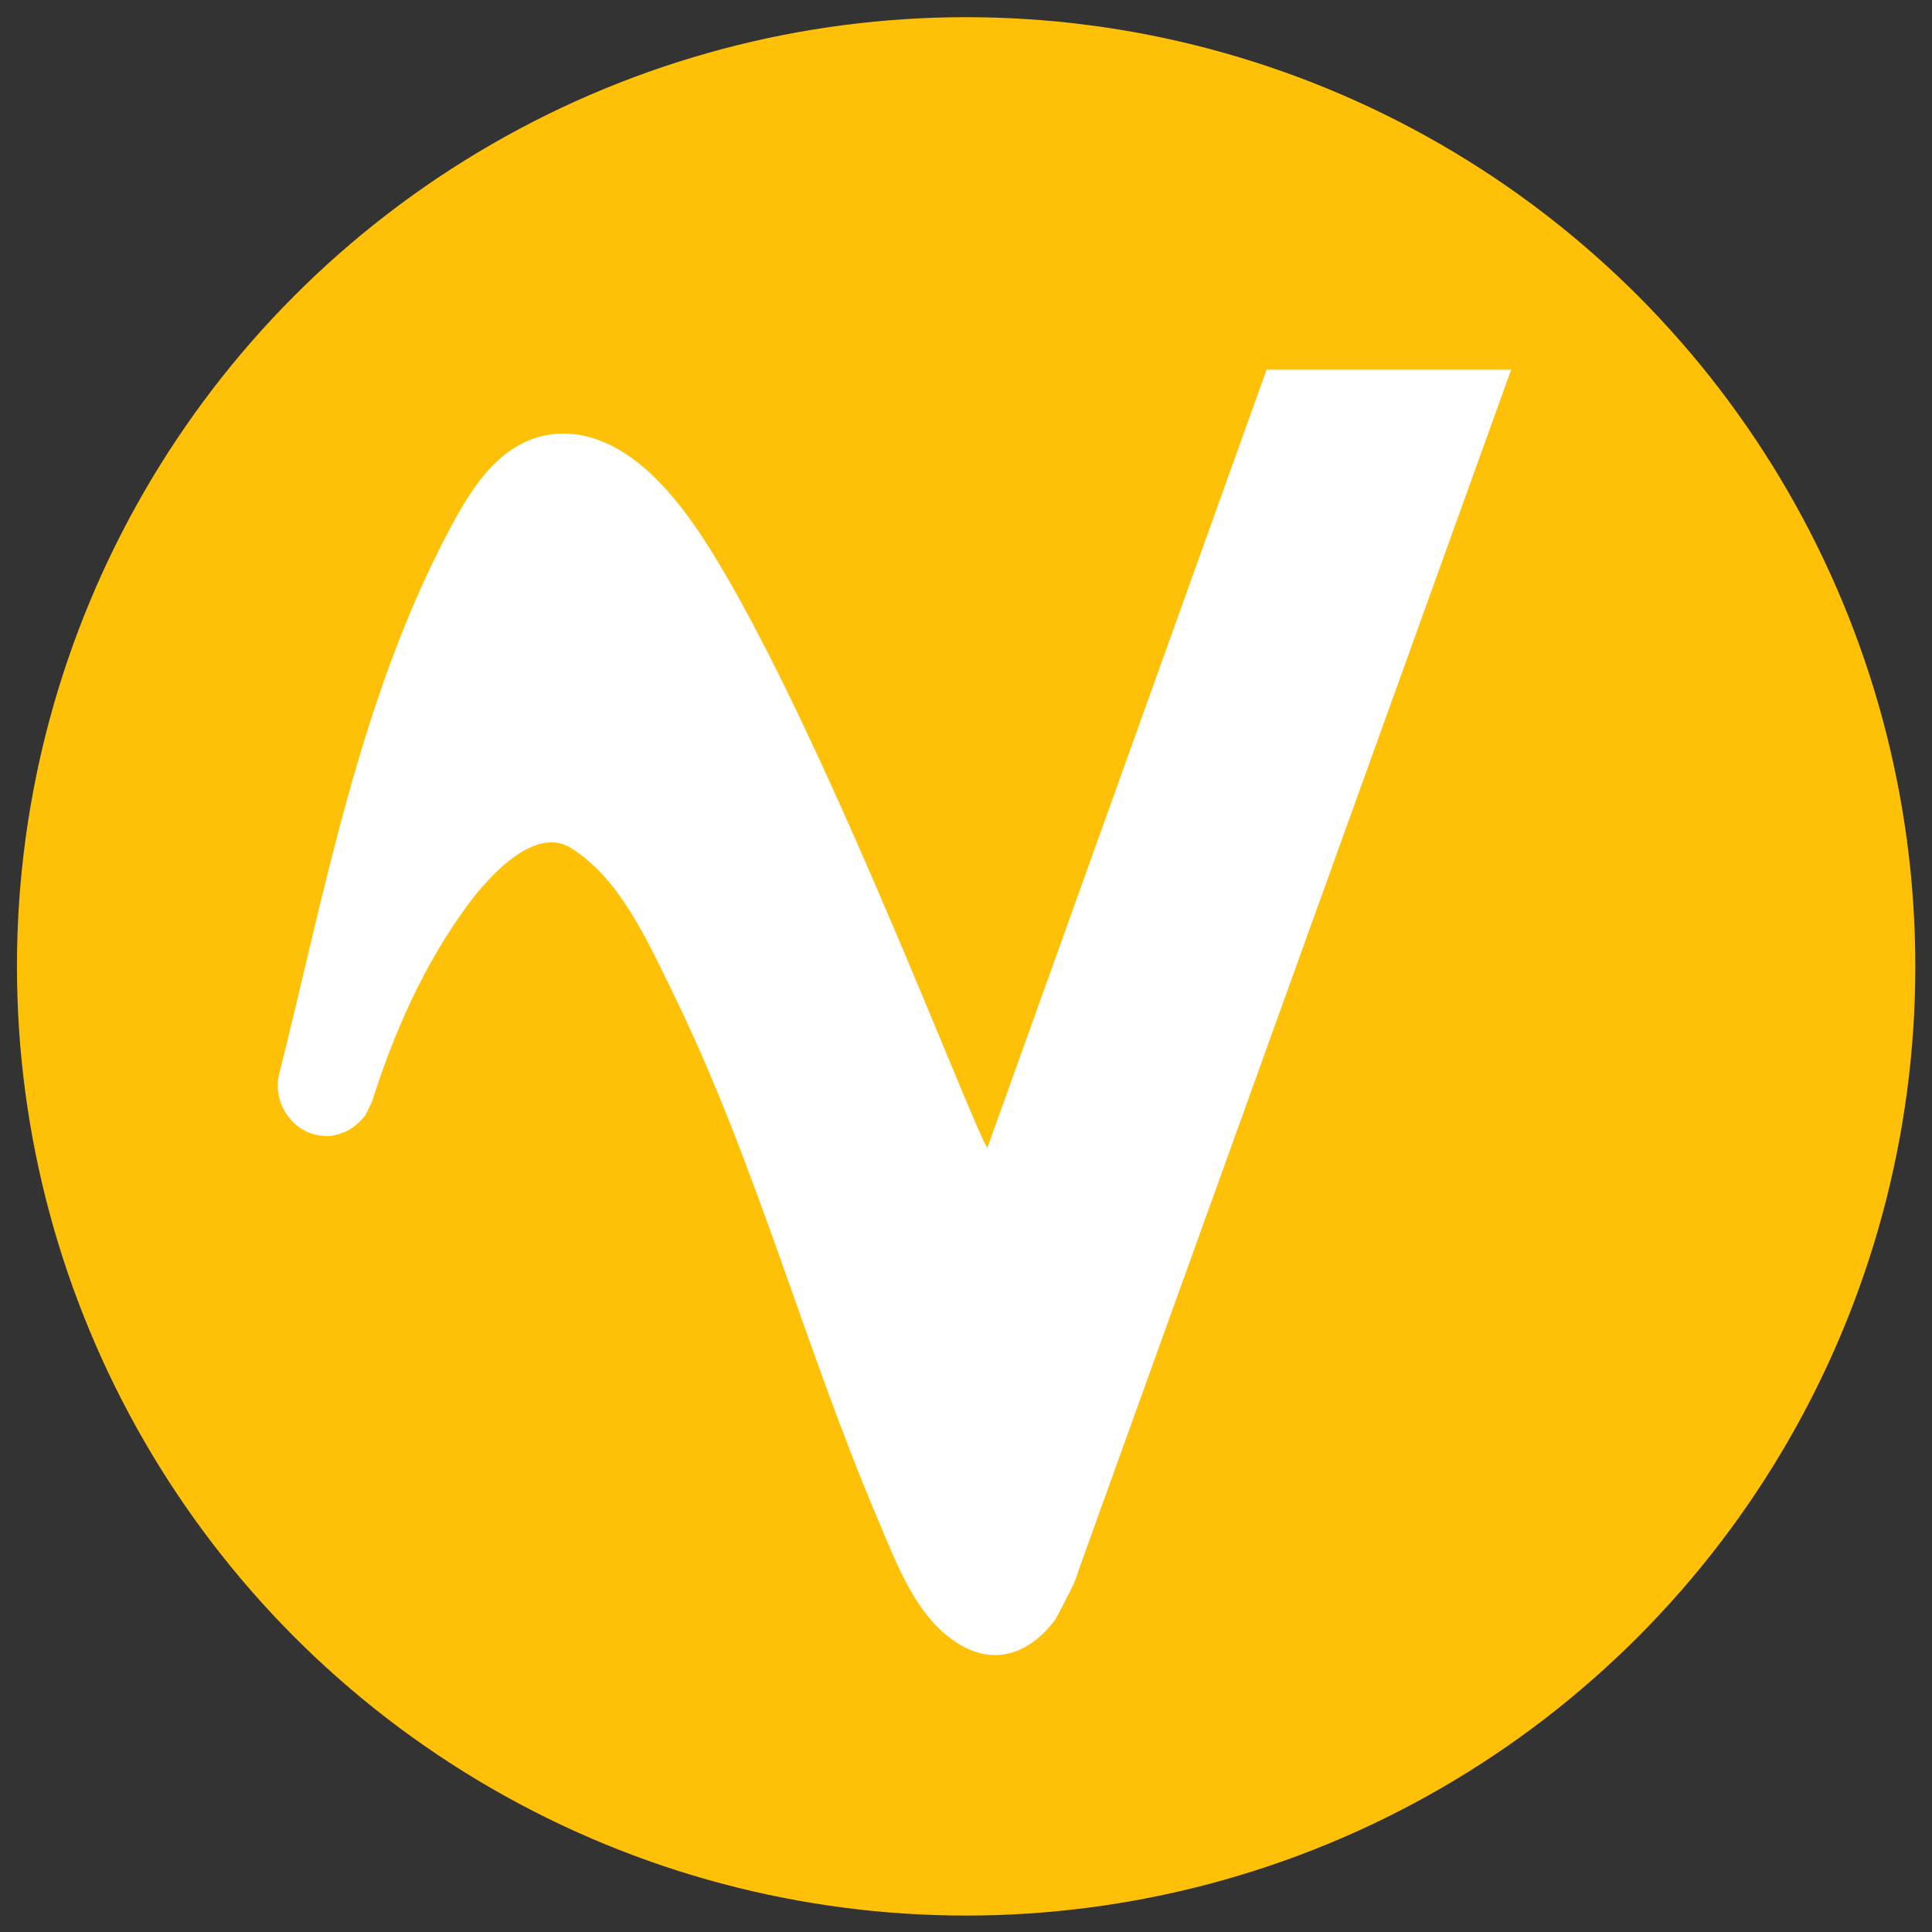 <?xml version="1.0" encoding="UTF-8" standalone="no"?>
<!DOCTYPE svg PUBLIC "-//W3C//DTD SVG 1.1//EN" "http://www.w3.org/Graphics/SVG/1.1/DTD/svg11.dtd">
<svg width="100%" height="100%" viewBox="0 0 458 458" version="1.1" xmlns="http://www.w3.org/2000/svg" xmlns:xlink="http://www.w3.org/1999/xlink" xml:space="preserve" xmlns:serif="http://www.serif.com/" style="fill-rule:evenodd;clip-rule:evenodd;stroke-linejoin:round;stroke-miterlimit:2;">
    <rect x="0" y="0" width="458" height="458" fill="#333333" stroke="none"/>
    <g transform="matrix(1.691,0,0,1.691,-238.369,-1179.33)">
        <g>
            <g transform="matrix(1,0,0,1,-639.585,-289.729)">
                <circle cx="915.99" cy="1122.62" r="133.066" style="fill:rgb(255,193,7);"/>
            </g>
            <g transform="matrix(1.132,0,0,1.132,-758.311,-162.476)">
                <path d="M928.145,953.641C927.885,954.364 927.686,955.112 927.364,955.809C926.867,956.886 925.161,960.101 925.161,960.101C922.526,963.753 918.283,966.116 913.533,963.434C908.011,960.316 905.608,953.635 902.98,947.43C893.938,926.082 888.033,903.623 877.789,882.661C874.482,875.893 871.104,868.337 865.08,864.618C860.881,862.026 855.462,867.388 852.084,872.036C846.827,879.269 843.129,887.66 840.469,896.103L839.64,897.772C838.758,898.904 837.566,899.781 836.196,900.122C835.034,900.411 834.985,900.308 834.59,900.297C830.947,900.203 828.015,896.392 829.009,892.549C829.018,892.516 828.992,892.604 828.969,892.692C834.619,870.176 838.871,846.606 849.77,825.776C852.907,819.781 856.751,813.48 864.043,813.312C864.29,813.312 864.289,813.312 864.536,813.316C871.73,813.591 877.265,820.028 880.877,825.365C894.66,845.728 914.826,899.142 916.683,901.782L951.266,805.41L981.553,805.41L933.553,938.631C933.553,938.631 929.177,950.778 928.145,953.641Z" style="fill:white;"/>
            </g>
        </g>
    </g>
</svg>
